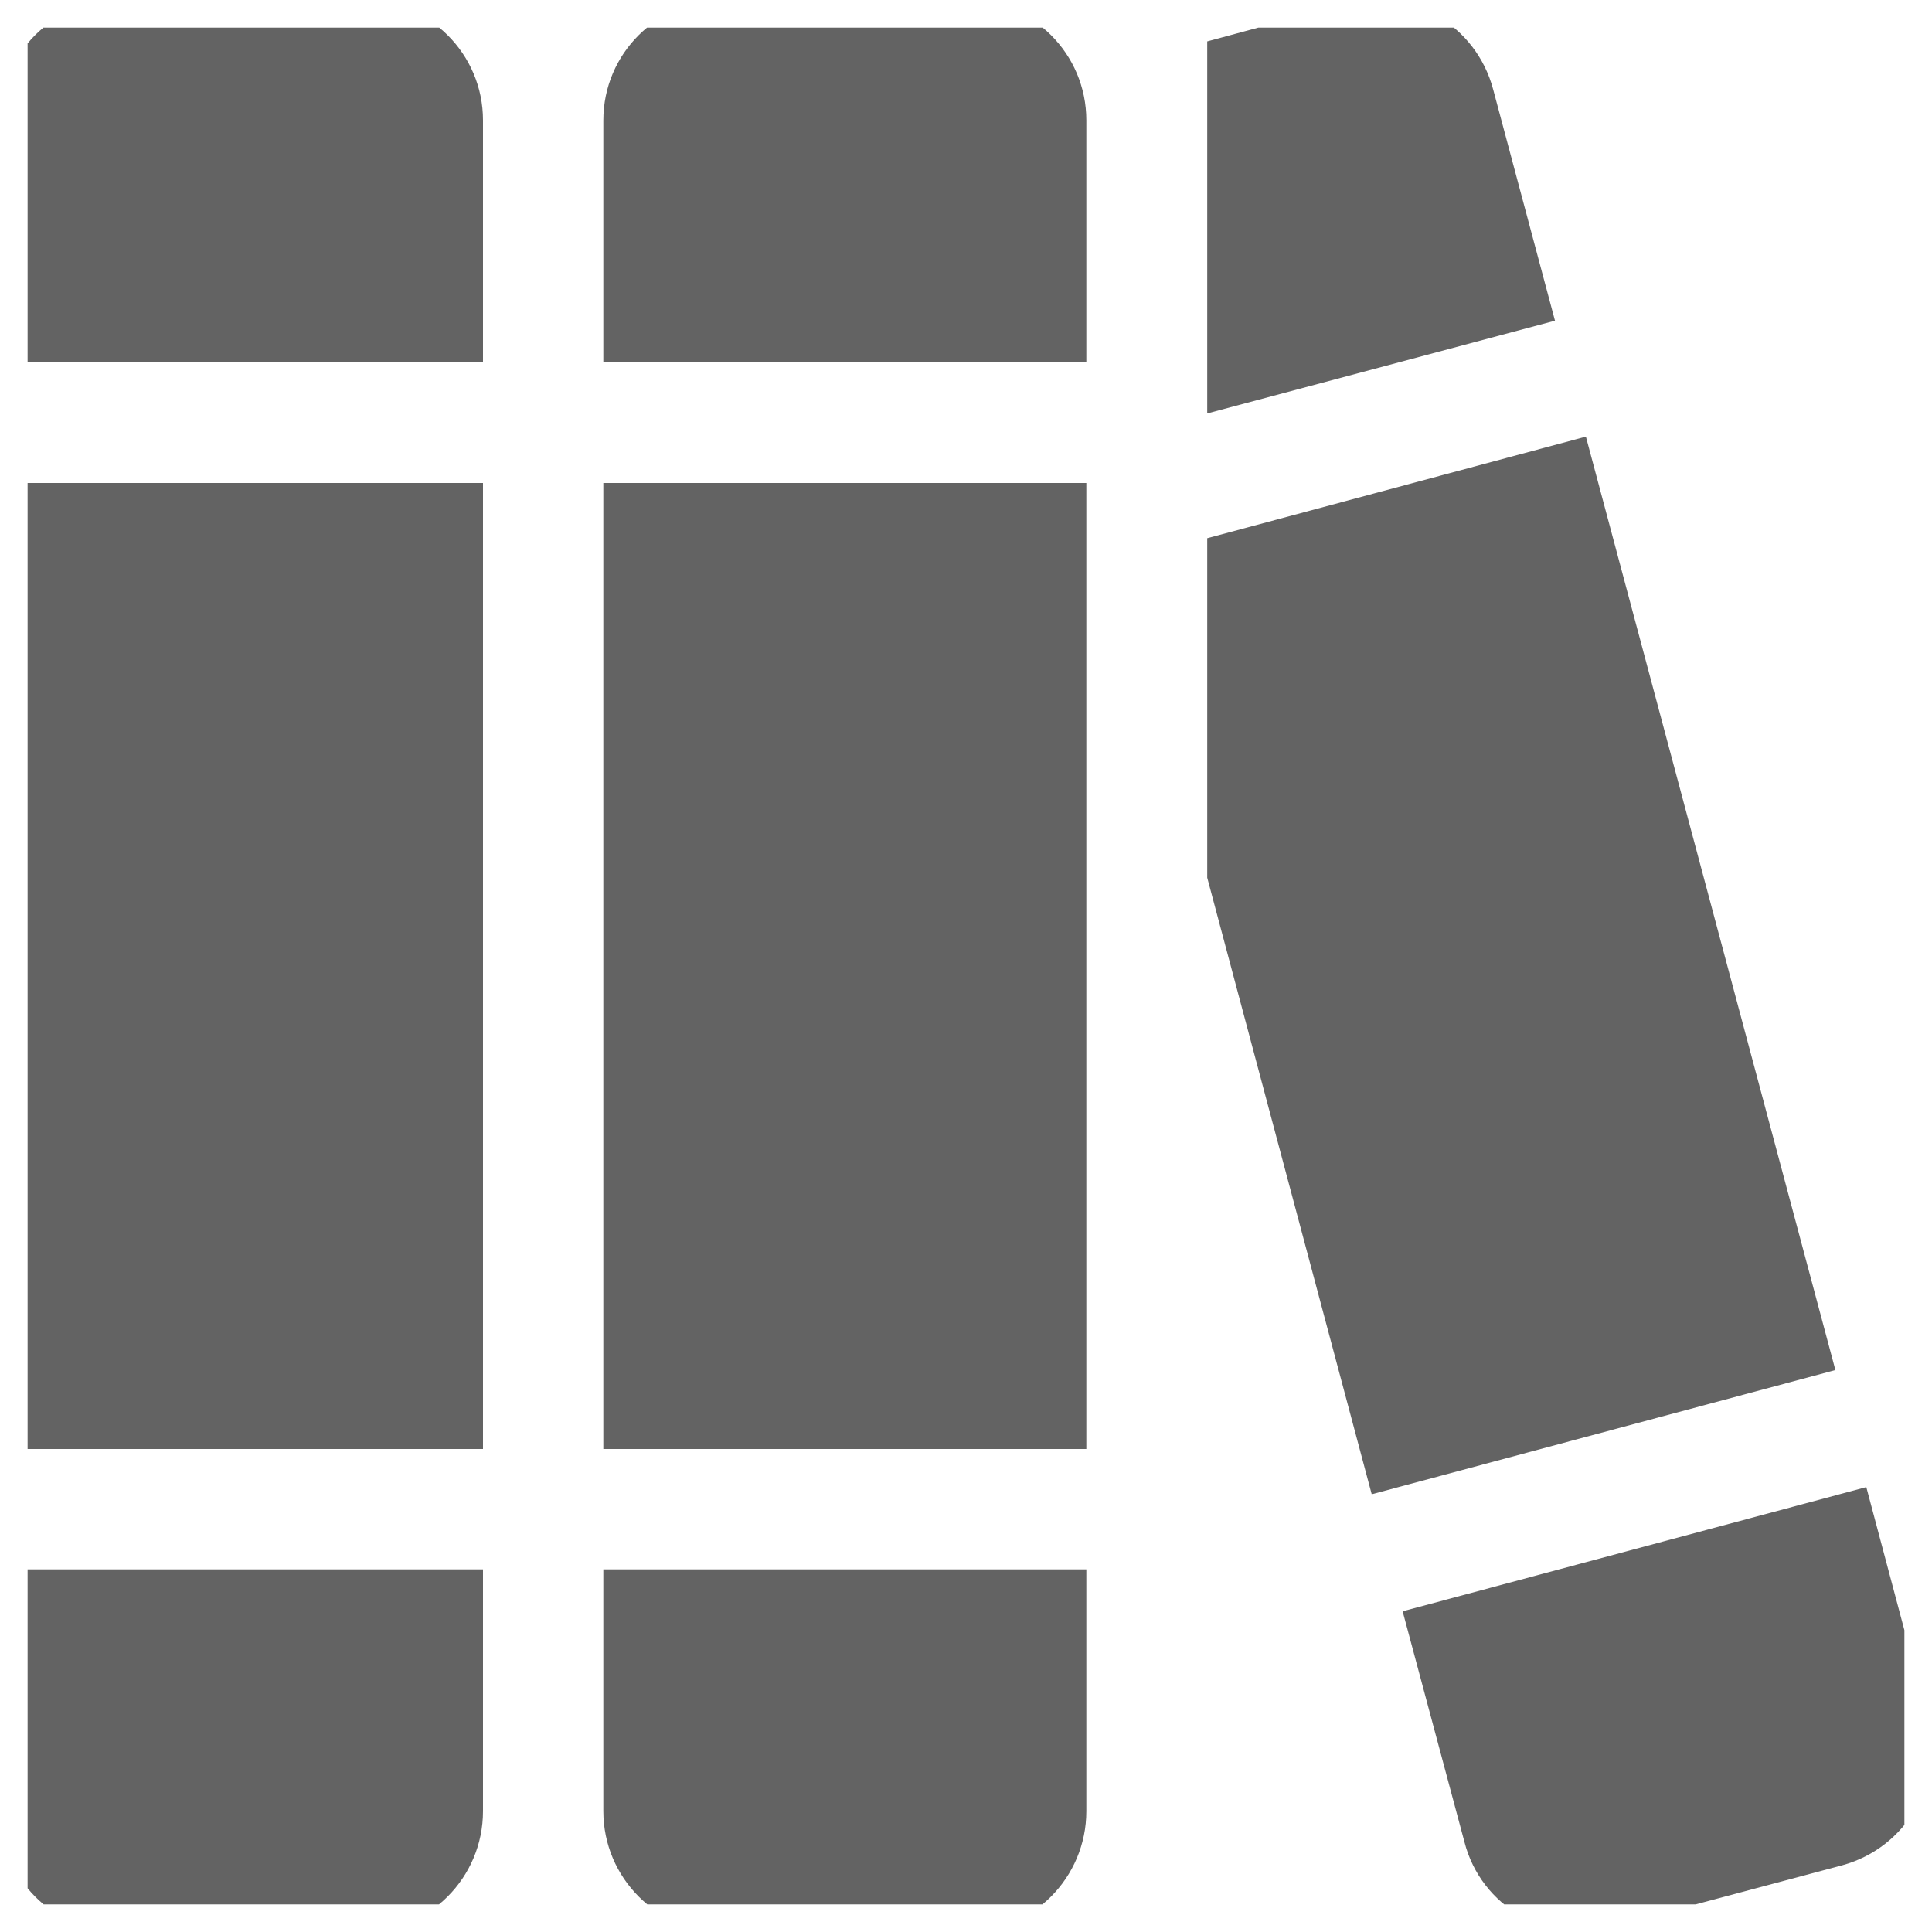 <svg width="35" height="35" viewBox="0 0 35 35" fill="none" xmlns="http://www.w3.org/2000/svg" xmlns:xlink="http://www.w3.org/1999/xlink">
	<desc>
			Created with Pixso.
	</desc>
	<defs>
		<clipPath id="clip12313_24326">
			<rect id="books-solid 1" rx="0" width="34" height="34" transform="translate(0.5 0.5)" fill="white" fill-opacity="0"/>
		</clipPath>
	</defs>
	<rect id="books-solid 1" rx="0" width="34" height="34" transform="translate(0.5 0.5)" fill="#FFFFFF" fill-opacity="0"/>
	<g clip-path="url(#clip12313_24326)">
		<path id="Vector" d="M0 2.18C0 0.97 0.97 0 2.18 0L6.56 0C7.77 0 8.75 0.97 8.75 2.18L8.75 6.56L0 6.56L0 2.18ZM0 8.75L8.75 8.75L8.75 26.25L0 26.25L0 8.75ZM0 28.43L8.75 28.43L8.75 32.81C8.75 34.02 7.77 35 6.56 35L2.18 35C0.97 35 0 34.02 0 32.81L0 28.43ZM10.93 2.18C10.93 0.97 11.91 0 13.12 0L17.5 0C18.7 0 19.68 0.97 19.68 2.18L19.68 6.56L10.93 6.56L10.93 2.18ZM10.93 8.75L19.68 8.75L19.68 26.25L10.93 26.25L10.93 8.75ZM10.93 28.43L19.68 28.43L19.68 32.81C19.68 34.02 18.7 35 17.5 35L13.12 35C11.91 35 10.93 34.02 10.93 32.81L10.93 28.43ZM24.85 27.07L21.87 15.9L21.87 9.75L28.73 7.91L33.25 24.82L24.85 27.07ZM28.17 5.81L21.87 7.49L21.87 0.75L24.39 0.07C25.55 -0.24 26.74 0.45 27.05 1.62L28.17 5.81ZM25.41 29.19L33.81 26.94L34.92 31.11C35.23 32.28 34.54 33.47 33.38 33.79L29.18 34.91C28.03 35.23 26.83 34.54 26.53 33.37L25.41 29.19Z" fill="#636363" fill-opacity="1" fill-rule="nonzero"/>
	</g>
</svg>
